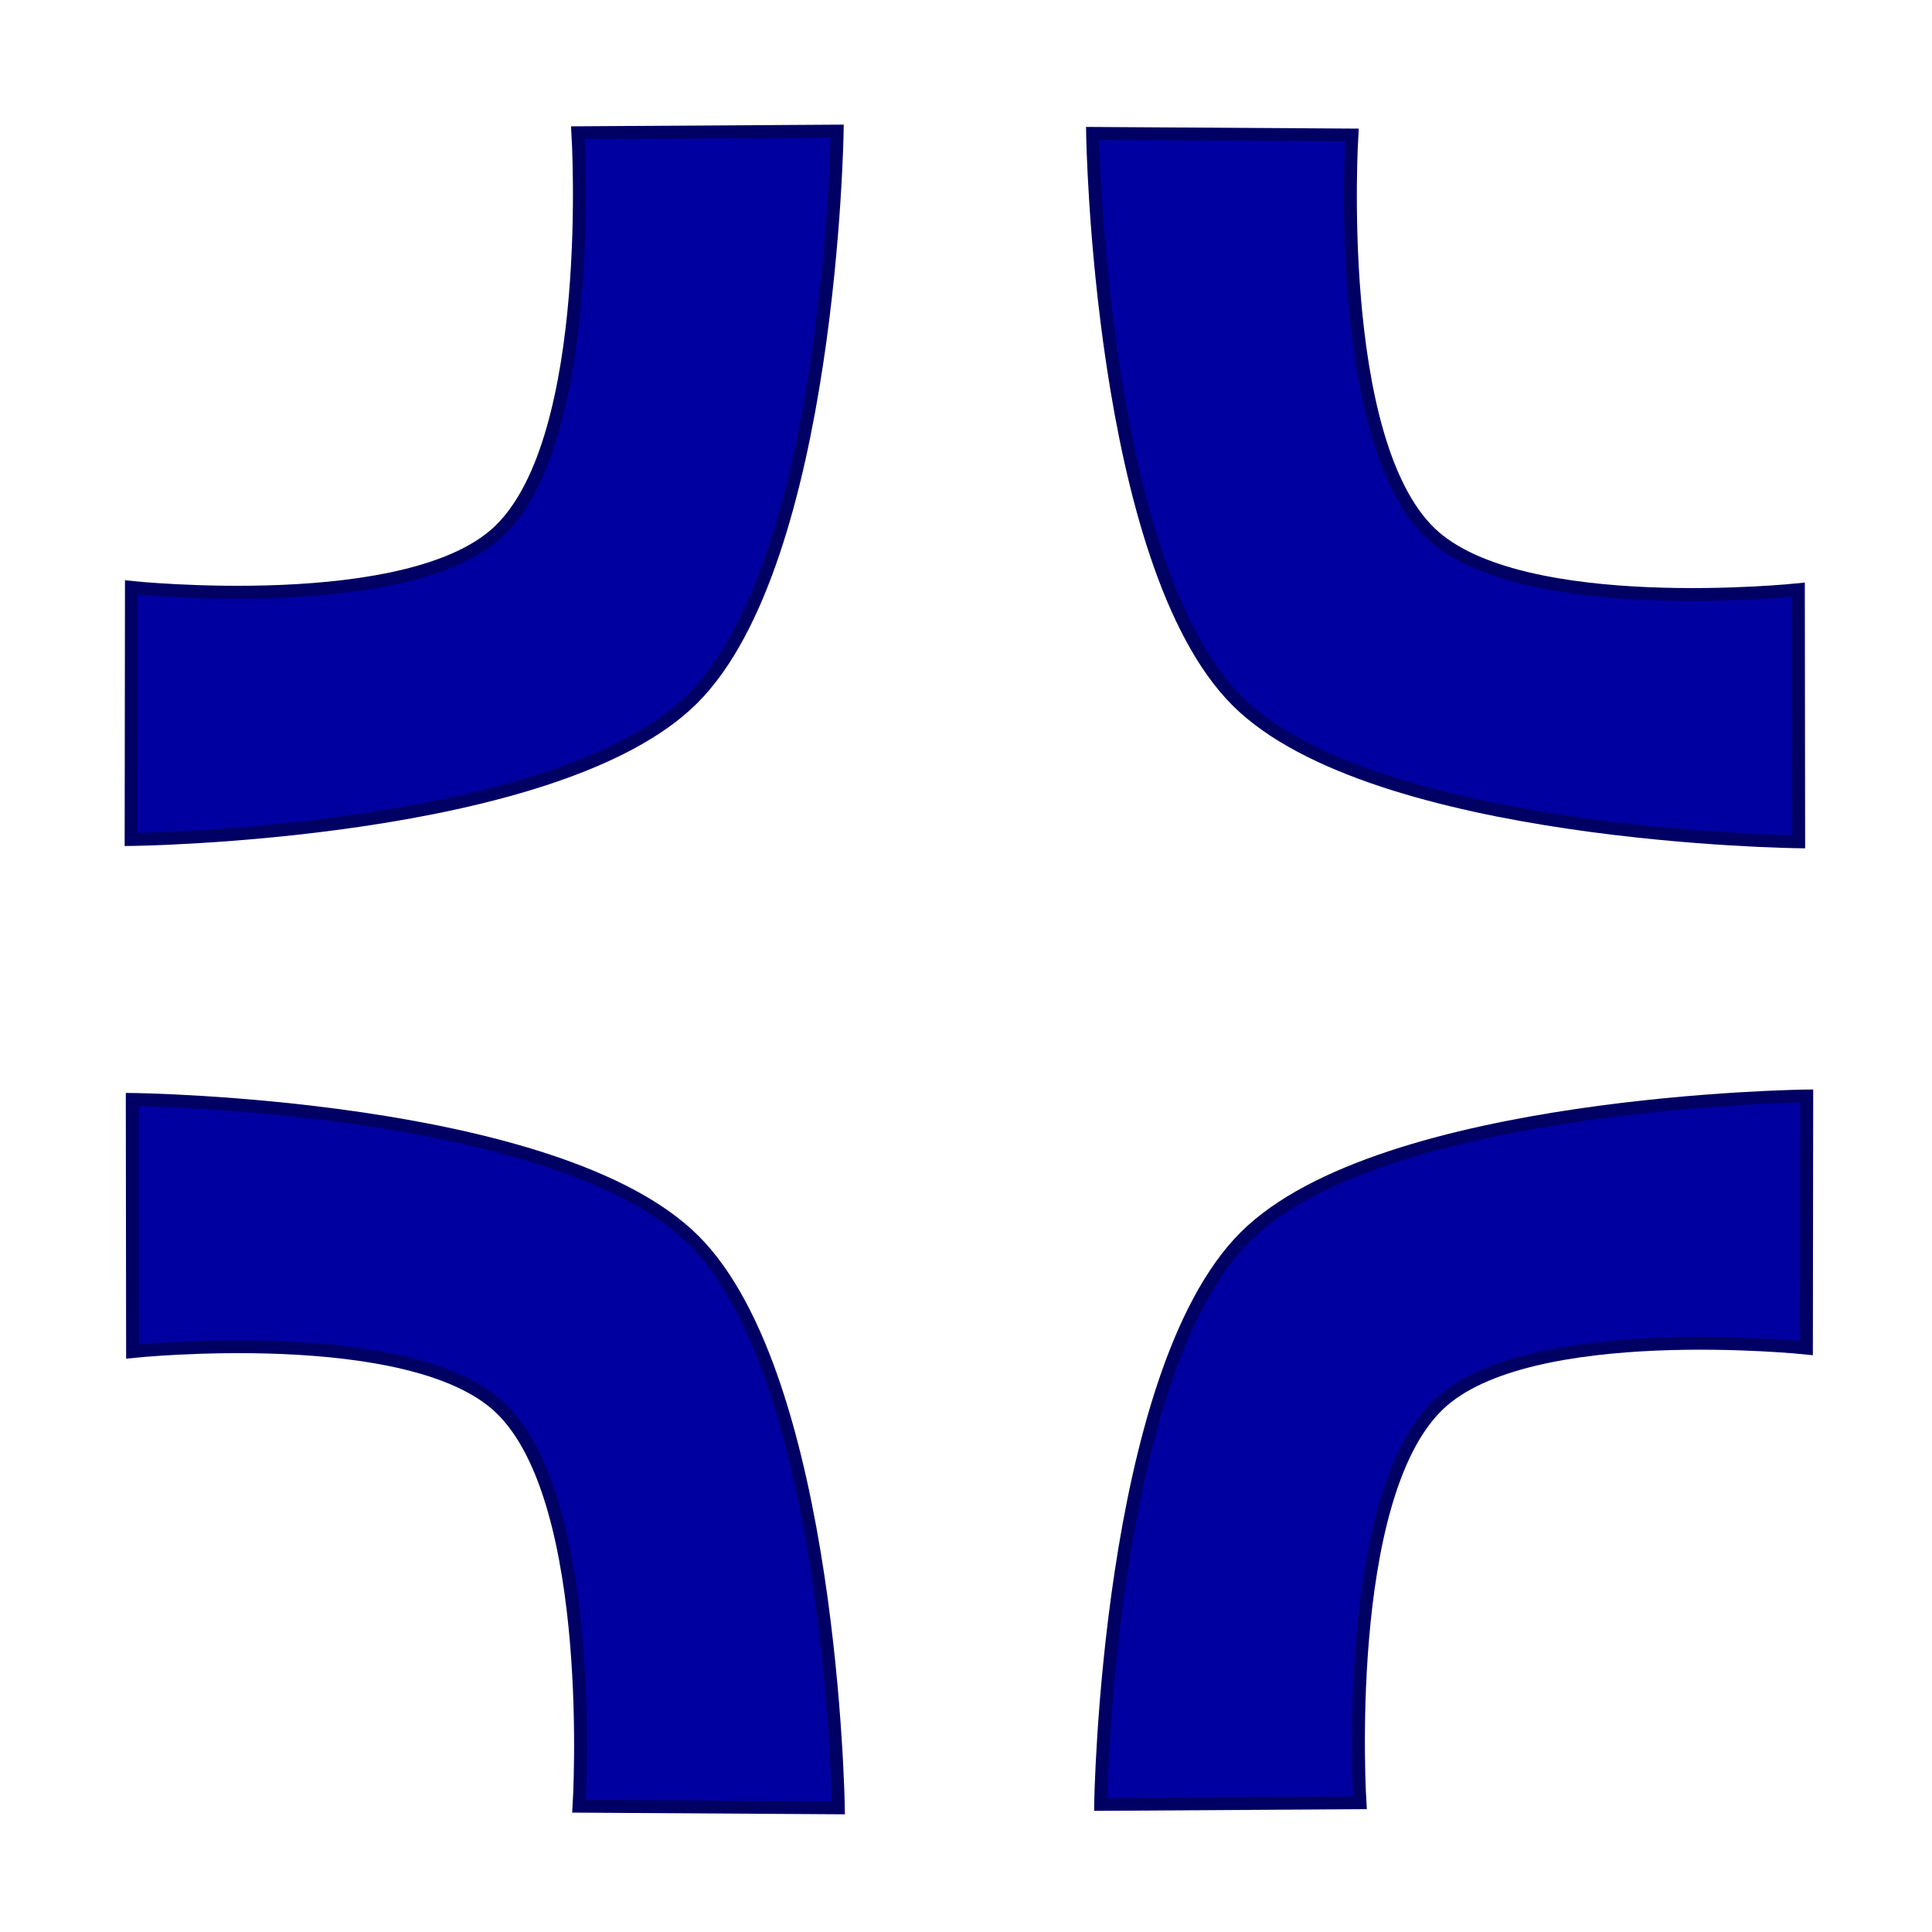 <?xml version="1.0" encoding="UTF-8" standalone="no"?>
<!-- Created with Inkscape (http://www.inkscape.org/) -->

<svg
   xmlns:dc="http://purl.org/dc/elements/1.1/"
   xmlns:cc="http://creativecommons.org/ns#"
   xmlns:rdf="http://www.w3.org/1999/02/22-rdf-syntax-ns#"
   xmlns:svg="http://www.w3.org/2000/svg"
   xmlns="http://www.w3.org/2000/svg"
   xmlns:sodipodi="http://sodipodi.sourceforge.net/DTD/sodipodi-0.dtd"
   xmlns:inkscape="http://www.inkscape.org/namespaces/inkscape"
   width="150"
   height="150"
   viewBox="0 0 150 150"
   id="svg2"
   version="1.1"
   inkscape:version="0.91 r13725"
   sodipodi:docname="quadrupole.svg">
  <defs
     id="defs4" />
  <sodipodi:namedview
     id="base"
     pagecolor="#ffffff"
     bordercolor="#666666"
     borderopacity="1.0"
     inkscape:pageopacity="0.0"
     inkscape:pageshadow="2"
     inkscape:zoom="3.959798"
     inkscape:cx="100.73938"
     inkscape:cy="73.845765"
     inkscape:document-units="px"
     inkscape:current-layer="layer1"
     showgrid="true"
     units="px"
     inkscape:window-width="1920"
     inkscape:window-height="1056"
     inkscape:window-x="0"
     inkscape:window-y="24"
     inkscape:window-maximized="1">
    <inkscape:grid
       type="xygrid"
       id="grid4136" />
  </sodipodi:namedview>
  <g
     inkscape:label="Layer 1"
     inkscape:groupmode="layer"
     id="layer1"
     transform="translate(0,-902.362)">
    <path
       style="fill:#0000a0;fill-opacity:1;fill-rule:evenodd;stroke:#000064;stroke-width:1px;stroke-linecap:butt;stroke-linejoin:miter;stroke-opacity:1"
       d="m 10.179,967.541 c 0,0 32.98,-0.359 43.594,-10.932 C 64.511,945.91 65,912.541 65,912.541 L 44.865,912.667 c 0,0 1.487,23.639 -6.092,30.906 -6.955,6.669 -28.571,4.396 -28.571,4.396 z"
       id="path4161"
       inkscape:connector-curvature="0"
       sodipodi:nodetypes="caccacc" />
    <path
       style="fill:#0000a0;fill-opacity:1;fill-rule:evenodd;stroke:#000064;stroke-width:1px;stroke-linecap:butt;stroke-linejoin:miter;stroke-opacity:1"
       d="m 139.65,967.719 c 0,0 -32.98,-0.359 -43.594,-10.932 C 85.317,946.089 84.828,912.719 84.828,912.719 l 20.135,0.126 c 0,0 -1.487,23.639 6.092,30.906 6.955,6.669 28.571,4.396 28.571,4.396 z"
       id="path4161-0"
       inkscape:connector-curvature="0"
       sodipodi:nodetypes="caccacc" />
    <path
       style="fill:#0000a0;fill-opacity:1;fill-rule:evenodd;stroke:#000064;stroke-width:1px;stroke-linecap:butt;stroke-linejoin:miter;stroke-opacity:1"
       d="m 140.275,987.454 c 0,0 -32.98,0.359 -43.594,10.932 -10.739,10.699 -11.228,44.068 -11.228,44.068 l 20.135,-0.126 c 0,0 -1.487,-23.639 6.092,-30.906 6.955,-6.669 28.571,-4.396 28.571,-4.396 z"
       id="path4161-0-3"
       inkscape:connector-curvature="0"
       sodipodi:nodetypes="caccacc" />
    <path
       style="fill:#0000a0;fill-opacity:1;fill-rule:evenodd;stroke:#000064;stroke-width:1px;stroke-linecap:butt;stroke-linejoin:miter;stroke-opacity:1"
       d="m 10.268,987.722 c 0,0 32.98,0.359 43.594,10.932 10.739,10.699 11.228,44.068 11.228,44.068 l -20.135,-0.126 c 0,0 1.487,-23.639 -6.092,-30.906 -6.955,-6.669 -28.571,-4.396 -28.571,-4.396 z"
       id="path4161-0-3-4"
       inkscape:connector-curvature="0"
       sodipodi:nodetypes="caccacc" />
  </g>
</svg>
